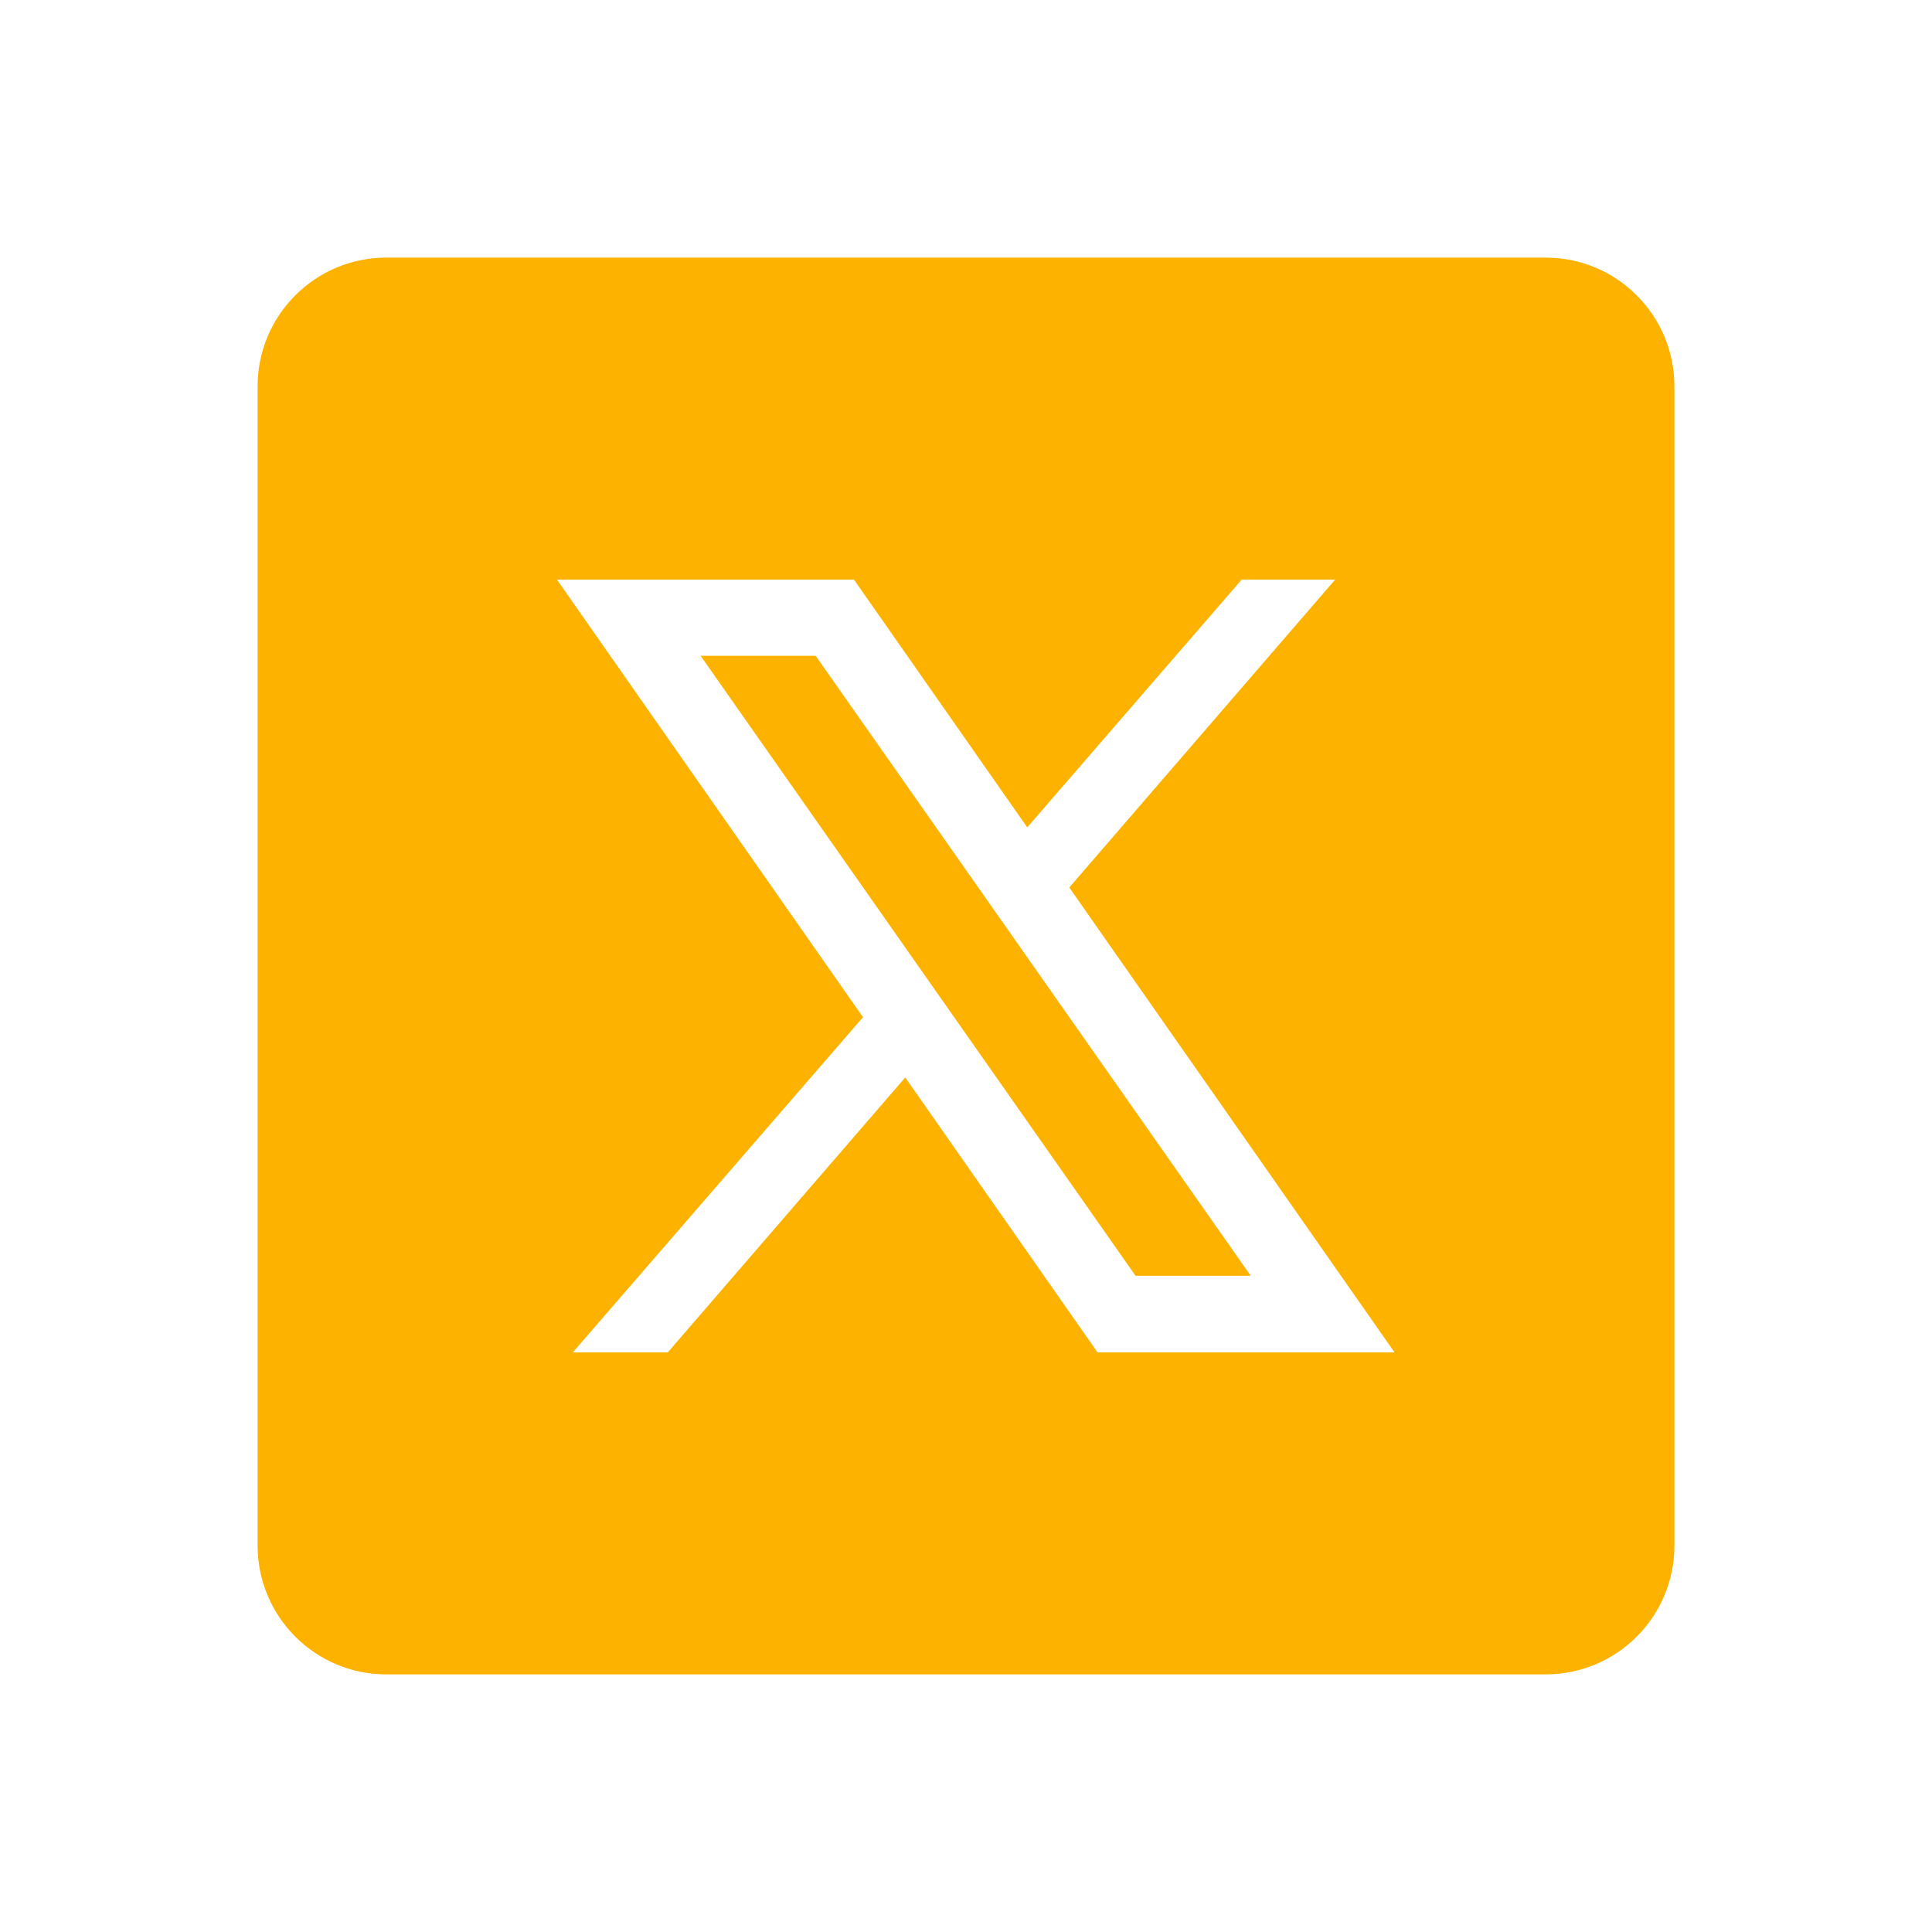 <svg width="60" height="60" viewBox="0 0 60 60" fill="none" xmlns="http://www.w3.org/2000/svg">
<path d="M12 8C9.79 8 8 9.79 8 12V48C8 50.21 9.79 52 12 52H48C50.21 52 52 50.21 52 48V12C52 9.79 50.21 8 48 8H12ZM17.297 18H26.52L31.902 25.695L38.562 18H41.465L33.207 27.562L43.309 42H34.086L28.113 33.461L20.738 42H17.789L26.801 31.59L17.297 18ZM21.758 20.367L35.266 39.621H38.844L25.332 20.367H21.758Z" fill="#FEB200"/>
</svg>
